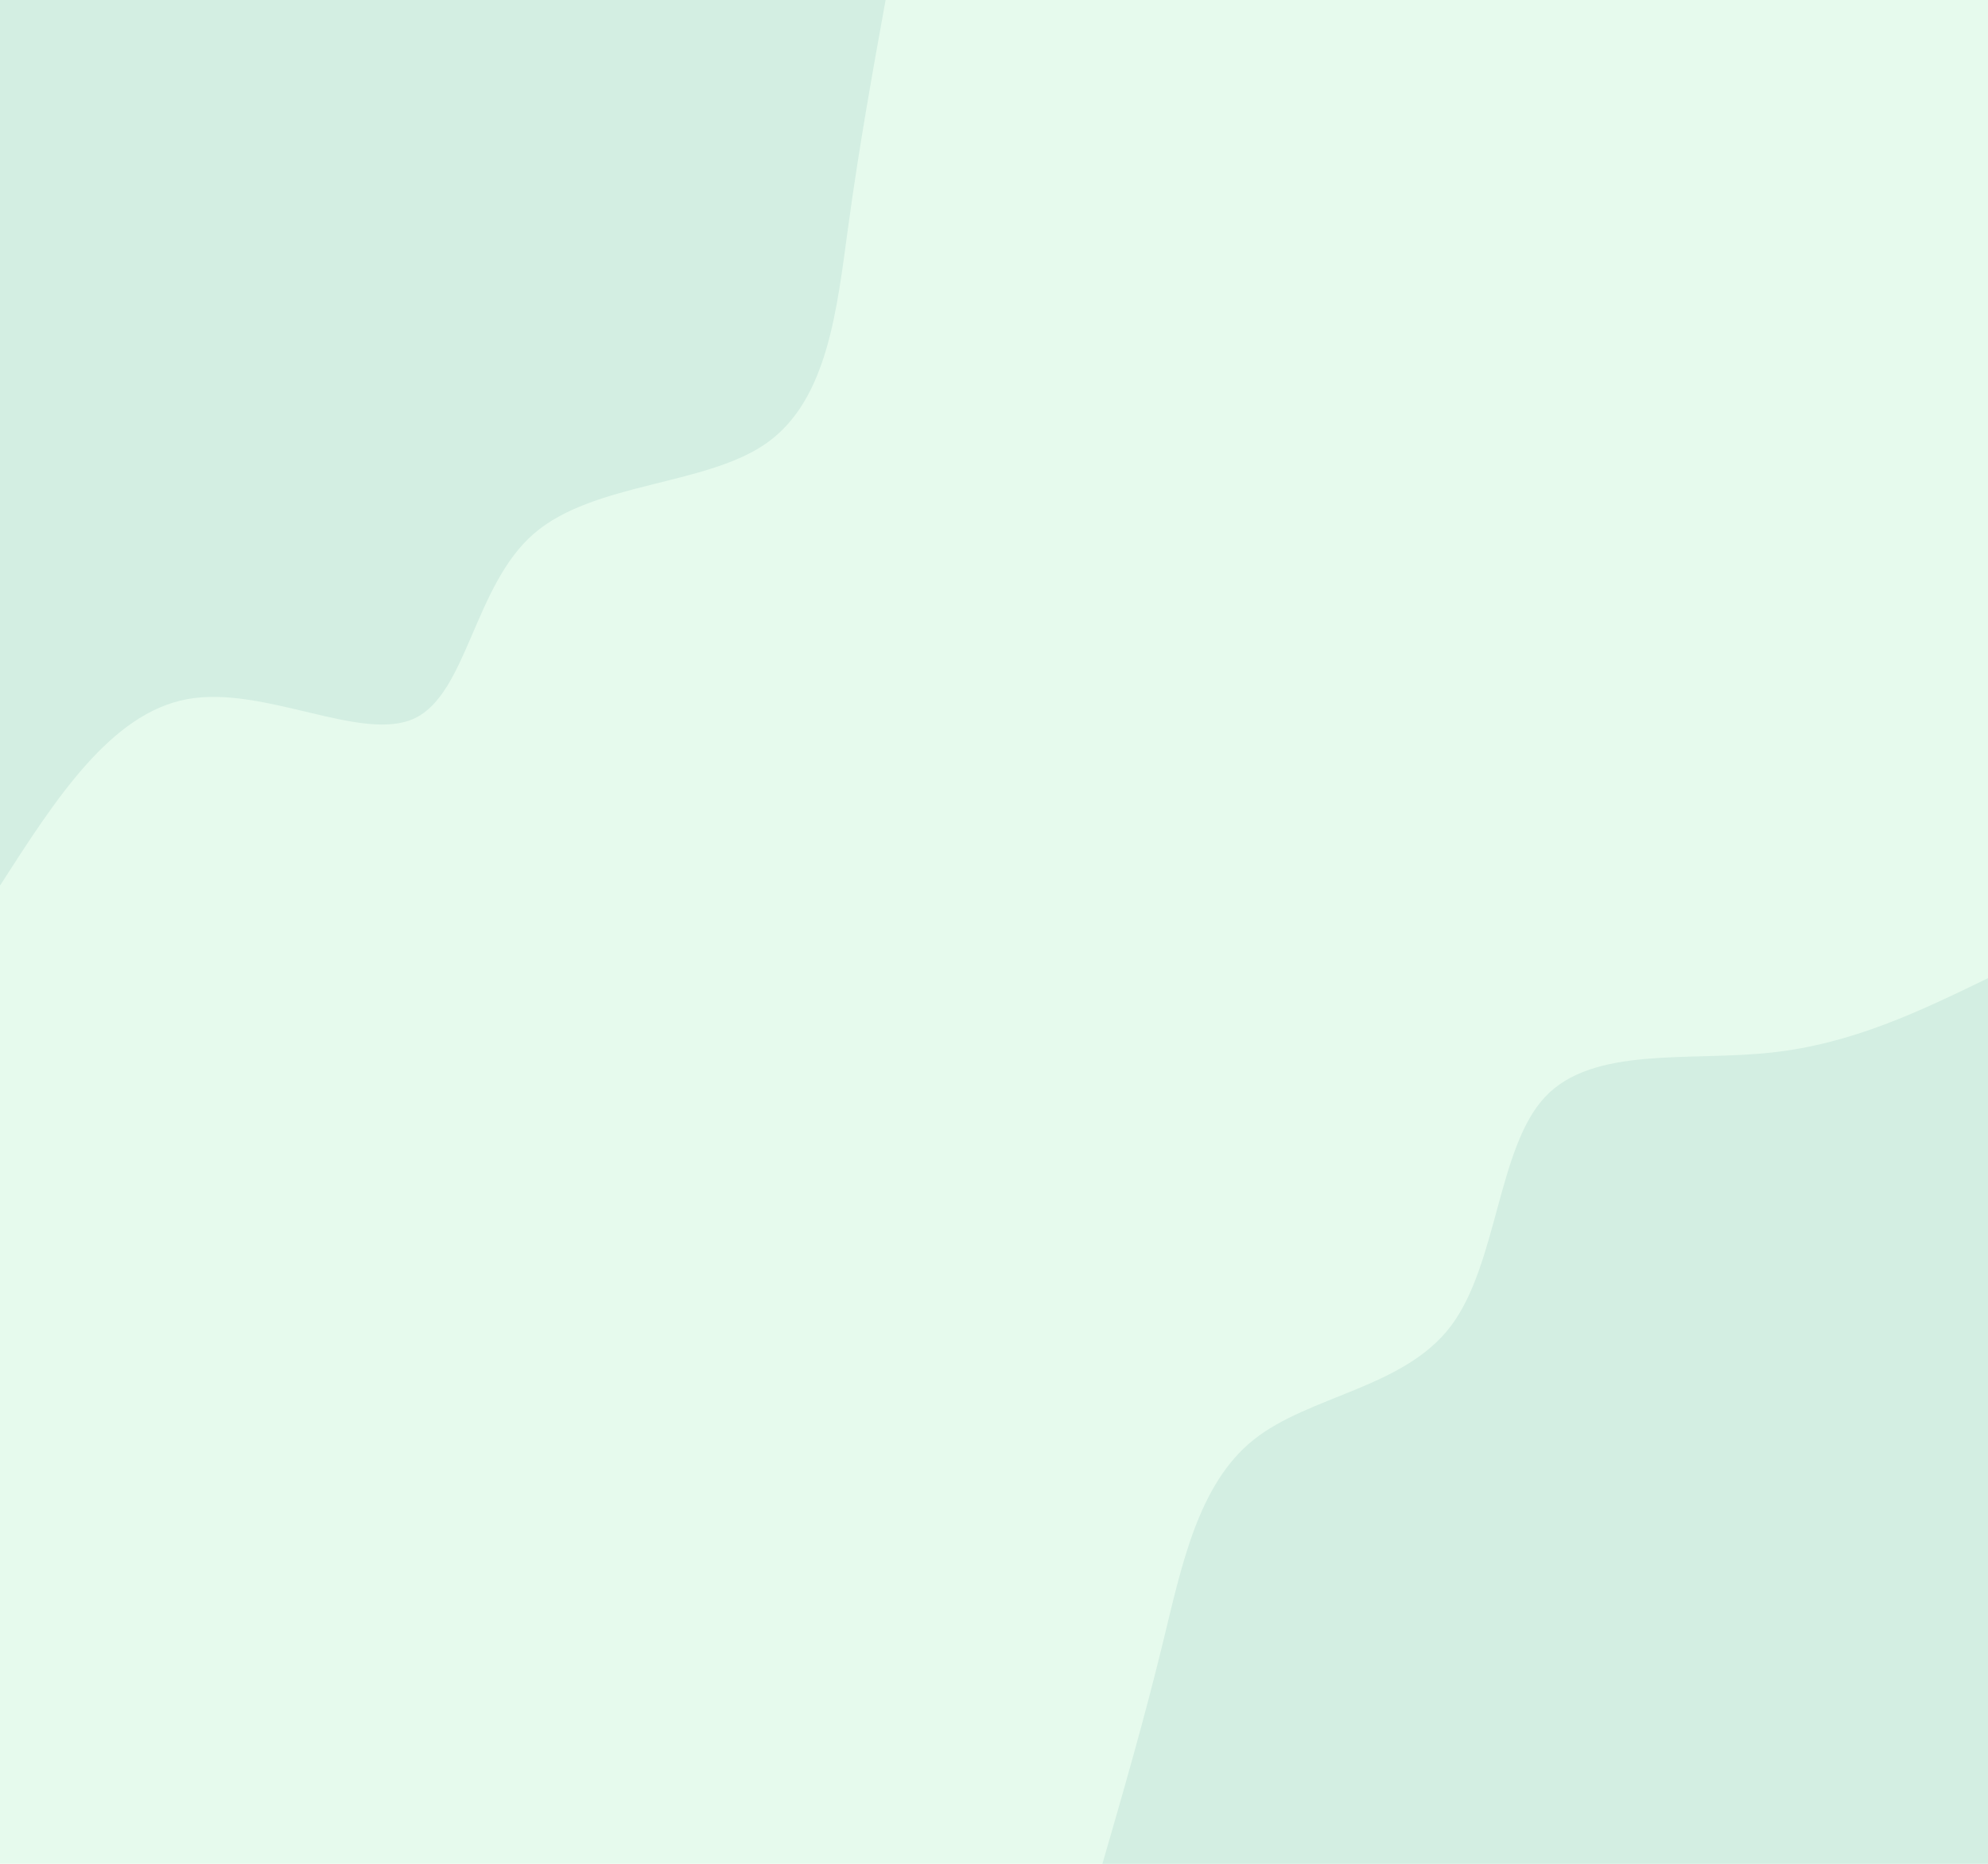 <svg id="visual" viewBox="0 0 1920 1800" width="1920" height="1800" xmlns="http://www.w3.org/2000/svg" xmlns:xlink="http://www.w3.org/1999/xlink" version="1.1"><rect x="0" y="0" width="1920" height="1800" fill="#e6faed"></rect><defs><linearGradient id="grad1_0" x1="6.3%" y1="100%" x2="100%" y2="0%"><stop offset="28.667%" stop-color="#e6faed" stop-opacity="1"></stop><stop offset="71.333%" stop-color="#e6faed" stop-opacity="1"></stop></linearGradient></defs><defs><linearGradient id="grad2_0" x1="0%" y1="100%" x2="93.8%" y2="0%"><stop offset="28.667%" stop-color="#e6faed" stop-opacity="1"></stop><stop offset="71.333%" stop-color="#e6faed" stop-opacity="1"></stop></linearGradient></defs><g transform="translate(1920, 1800)"><path d="M-855.3 0C-835.1 -69.6 -815 -139.3 -796.9 -213.5C-778.8 -287.8 -762.9 -366.7 -709.3 -409.5C-655.7 -452.3 -564.5 -459.2 -519 -519C-473.6 -578.9 -473.8 -691.7 -427.7 -740.7C-381.5 -789.8 -288.9 -774.9 -209.9 -783.4C-130.9 -791.8 -65.4 -823.6 0 -855.3L0 0Z" fill="#d3eee2"></path></g><g transform="translate(0, 0)"><path d="M855.3 0C842.6 70.3 829.9 140.6 819.1 219.5C808.3 298.4 799.5 385.9 740.7 427.7C682 469.4 573.2 465.4 515.5 515.5C457.8 565.5 451.2 669.7 400.5 693.7C349.8 717.7 255 661.6 180.9 675.2C106.8 688.8 53.4 772.1 0 855.3L0 0Z" fill="#d3eee2"></path></g></svg>